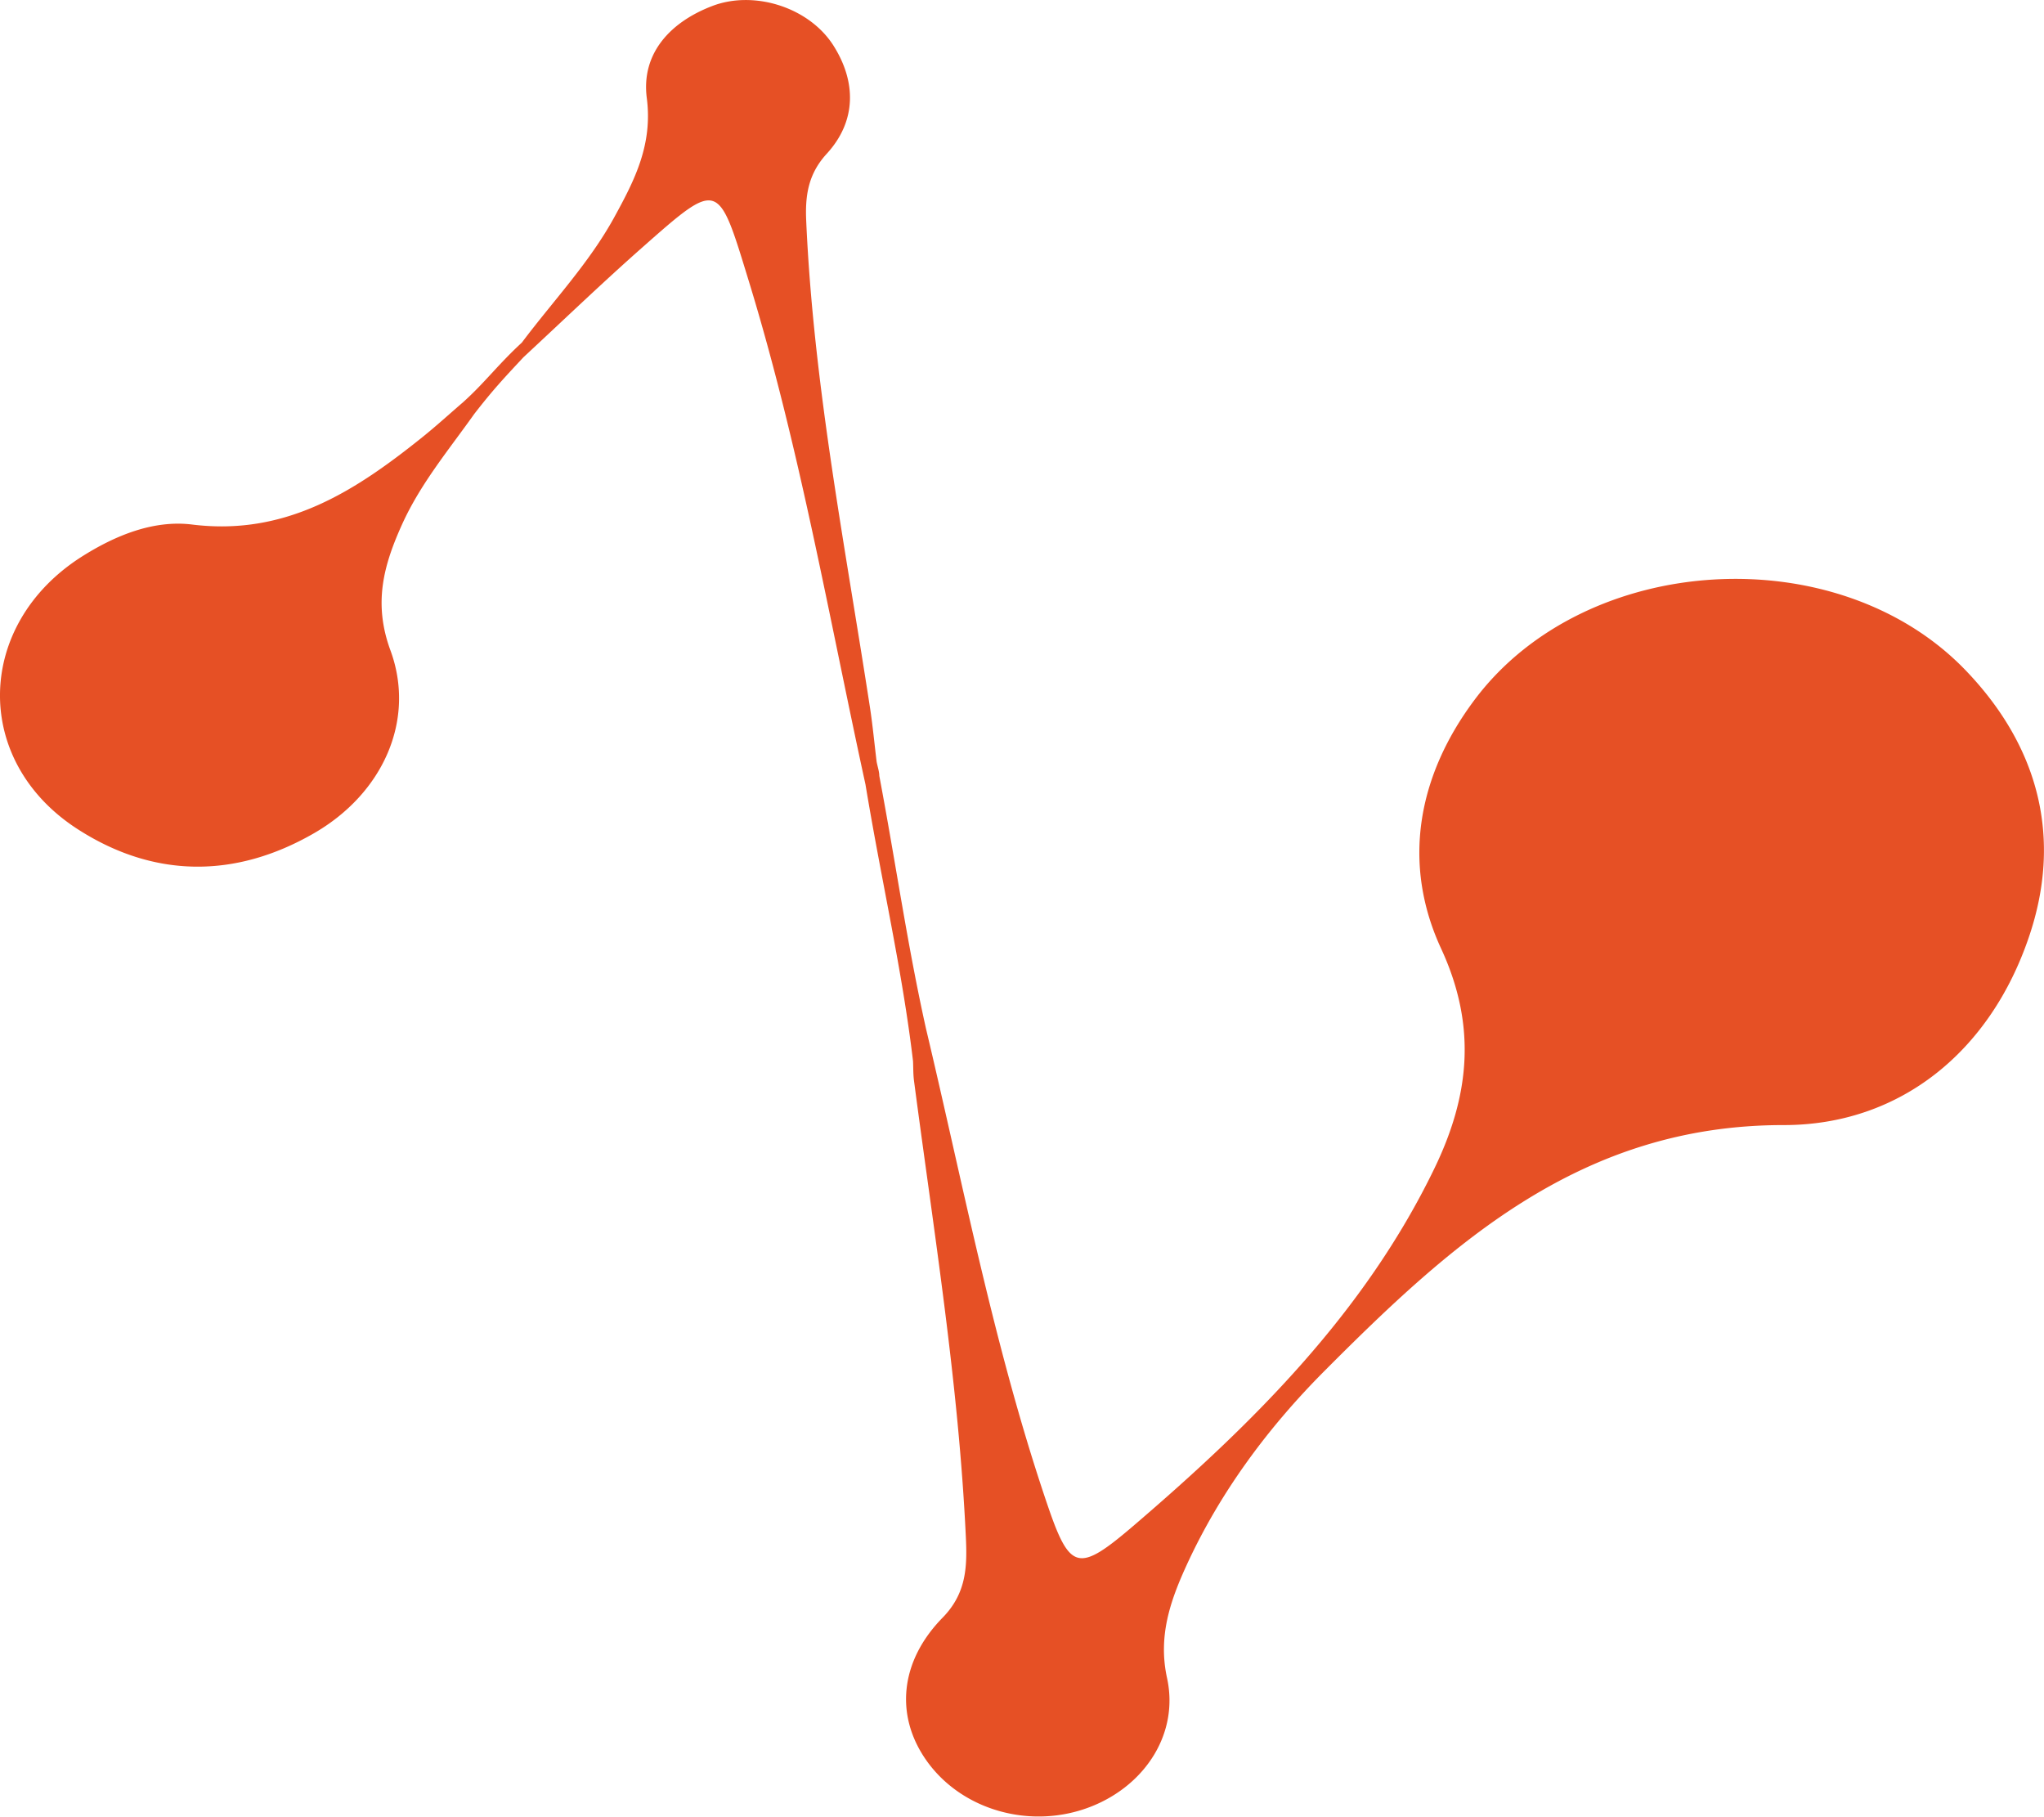 <svg xmlns="http://www.w3.org/2000/svg" viewBox="0 0 946.01 840.63"><g id="a26cbecc-3aaf-40e7-bcd0-83014d938eba" data-name="Layer 2"><g id="f6f97311-a58e-4380-aba4-79eec8403d75" data-name="Layer 1"><path d="M910,310.46c-59.2-61.94-175.94-55.26-227.4,13.2C656.05,359,648.73,399.55,667,439c16.78,36.31,12.92,68.54-3.14,101.72-32.28,66.7-83.58,117.64-138.88,165-26.28,22.52-29.84,21.32-40.69-10.81C460.1,623.38,446,549.24,428.57,476h0c-8.73-39.31-13.52-73.92-21.61-117,0-1.94-.82-4.31-1.23-6.47-1-8.19-1.78-16.41-3-24.57-11.51-75.06-26.23-149.69-29.6-225.81-.51-11.48.82-21.55,9.5-31,13.75-15,13.79-33.14,3.15-50-11.23-17.75-36.63-25.77-56-18.42s-33.12,21.86-30.43,42.63c2.8,21.65-5.66,38.05-15.06,55.19-11.66,21.25-28.37,38.8-42.78,58-11.16,10.29-17.08,18.49-27.2,27.59h0c-6.28,5.41-12.4,11-18.86,16.19-31.1,24.94-63.15,45.78-106.53,40.4-17.82-2.21-35.57,5-51.3,15C-11.44,289.1-13,352,35.76,383.57c35.36,22.88,73.1,23,109.44,2.08,32.19-18.49,47.34-52.63,35.48-84.76-8-21.8-3.13-39.4,5.46-58.35,8.52-18.78,21.6-34.41,33.37-51h0c8.76-11.29,13.68-16.49,22.75-26.22h0c18.2-16.87,36.09-34.09,54.68-50.52,36-31.79,35.32-31.36,49.63,15.3,23.43,76.43,37,155.08,54,232.94,7.52,45.4,17,85.81,22,128h0c.14,3,.05,6,.44,9,9.21,70.22,20.65,140.18,24,211.06.65,13.69.4,26.07-10.73,37.45-20,20.42-21.9,45.4-7.76,65.75,16.39,23.6,49.06,32.73,76.92,21.5,24.94-10.05,40.23-33.93,34.69-59.31-4.22-19.33,1.51-35.71,9-52.09,15.59-34,37.84-63.88,63.94-90.07,59-59.2,118.85-113.77,212.52-113.7,53.75,0,95.42-34,113.39-86.9C954.57,388.14,943.82,345.81,910,310.46Zm-487.27,180s0,.07,0,.11A.52.52,0,0,0,422.76,490.41Z" fill="#e65025"/></g></g></svg>